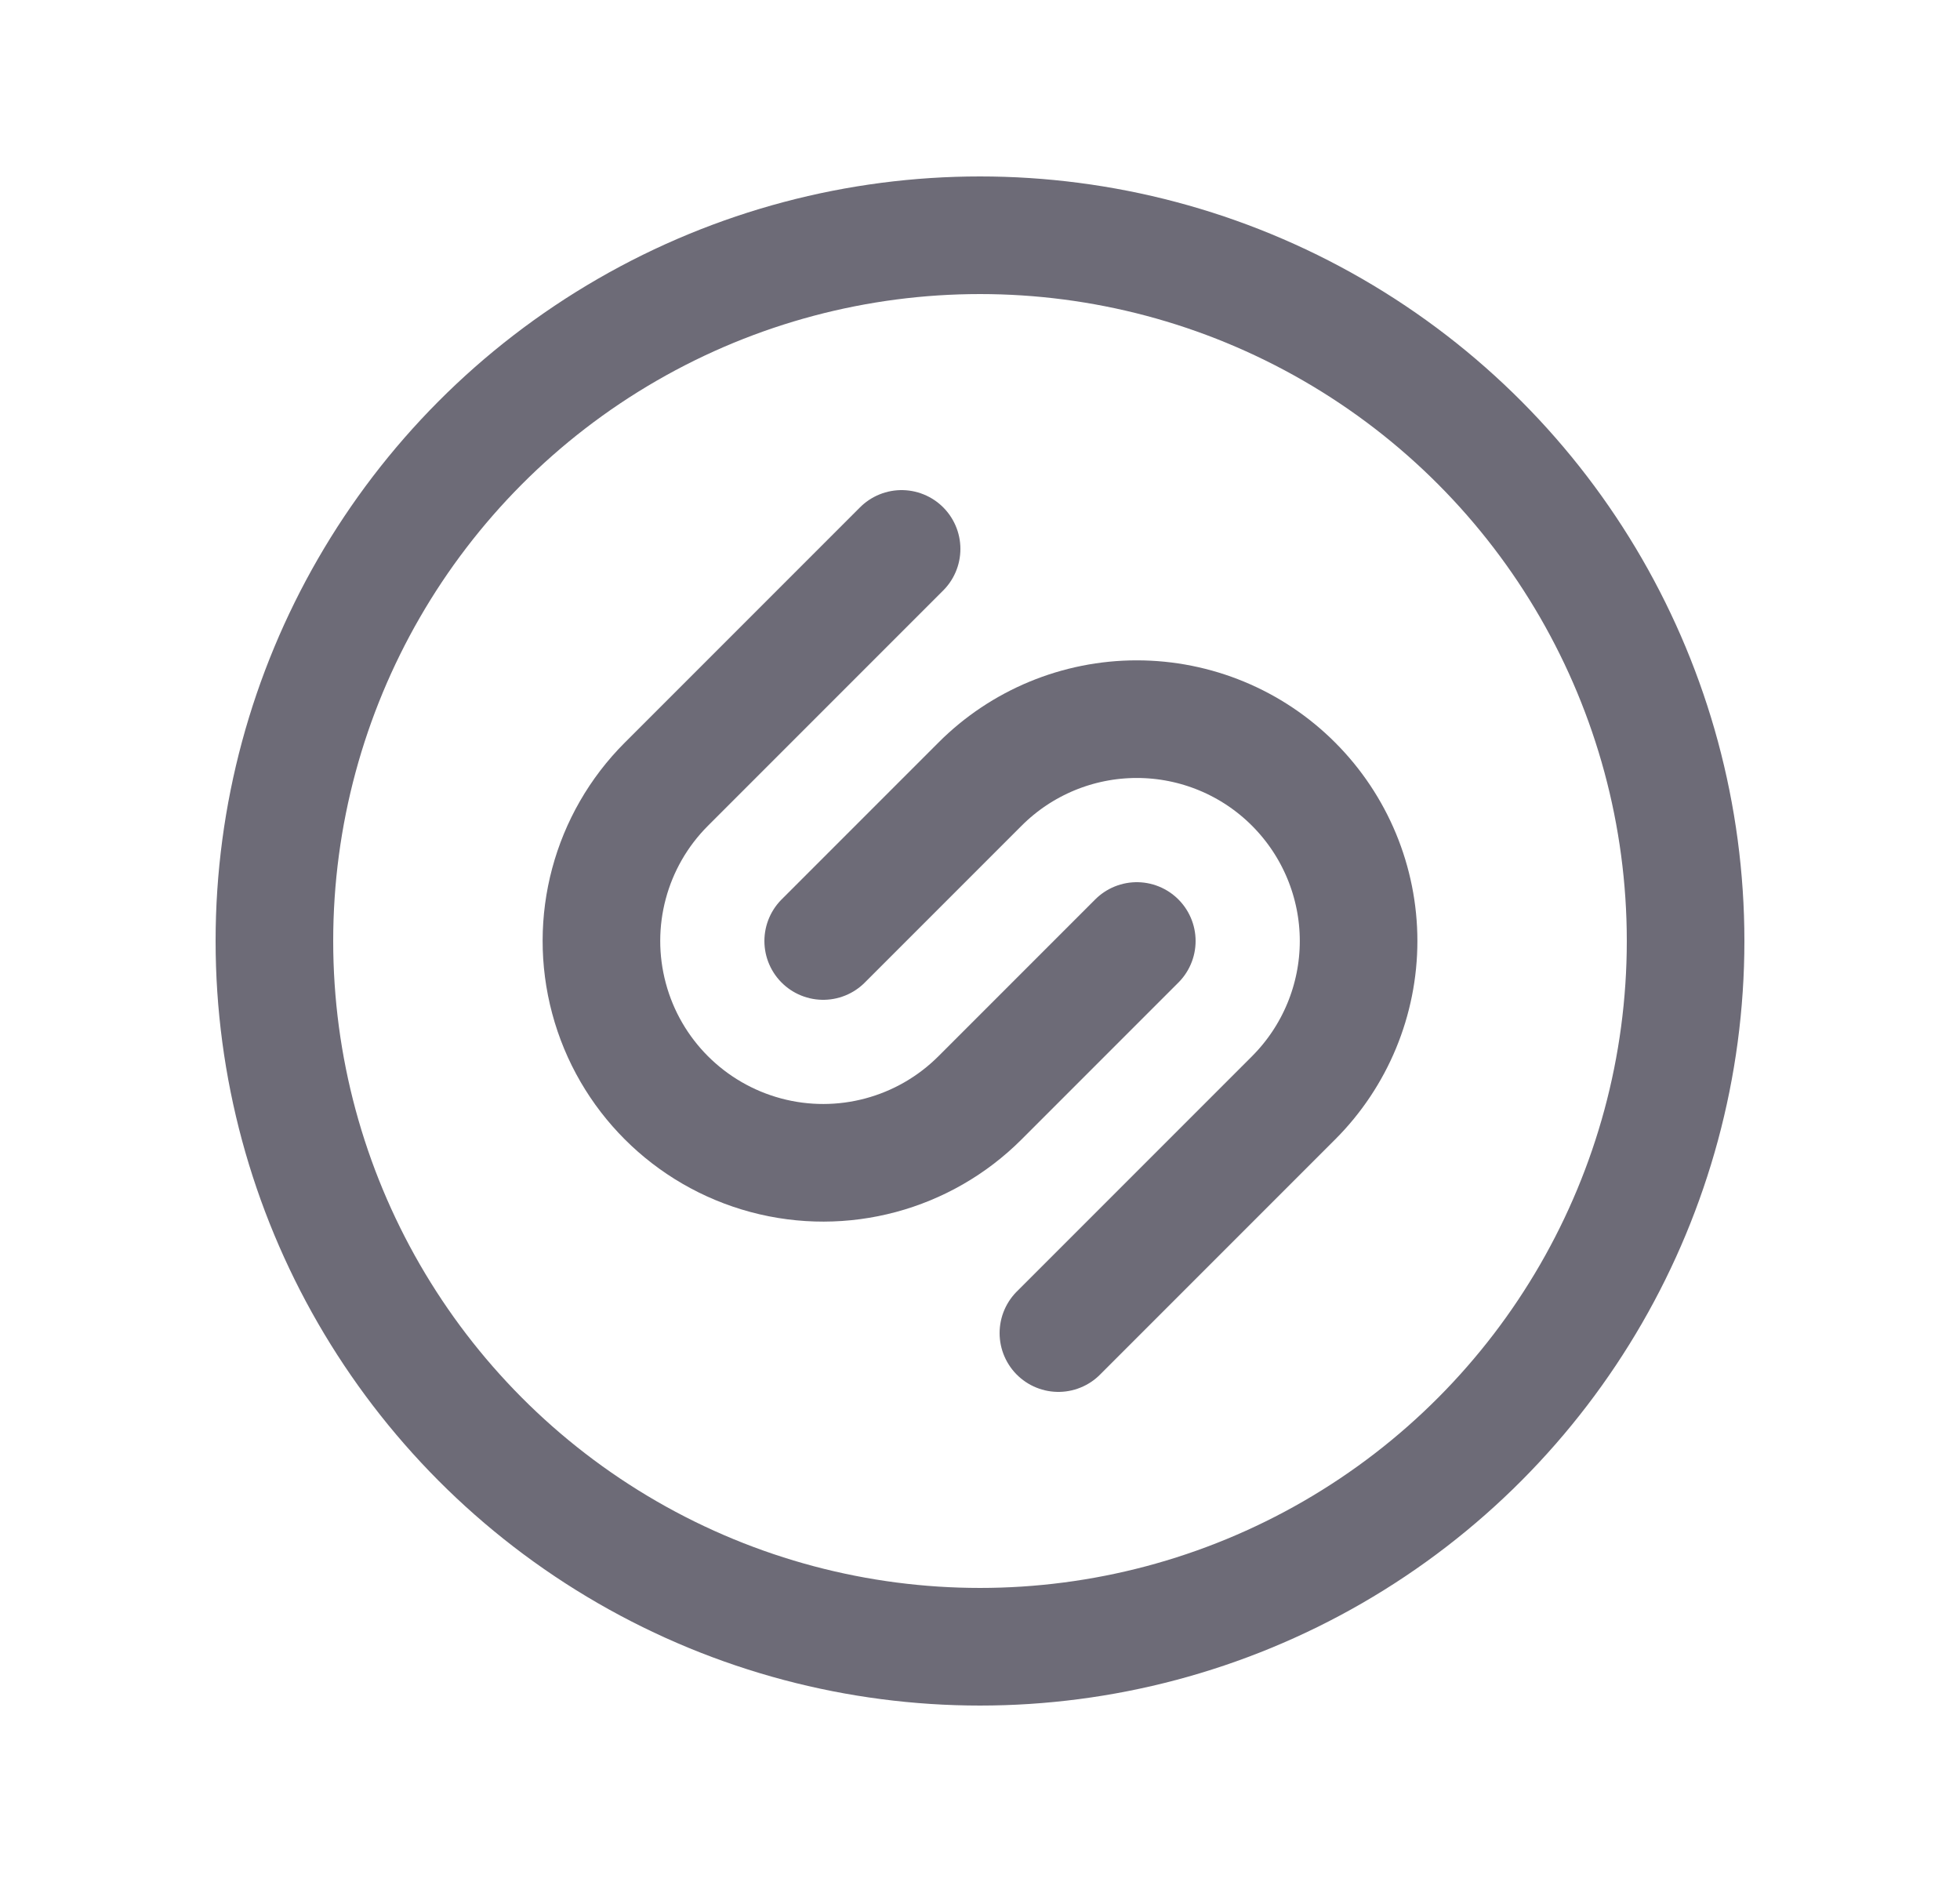 <svg width="25" height="24" viewBox="0 0 25 24" fill="none" xmlns="http://www.w3.org/2000/svg">
<path d="M10.5 12L12.5 10C13.03 9.469 13.75 9.171 14.5 9.171C15.25 9.171 15.97 9.469 16.5 10C17.03 10.53 17.329 11.25 17.329 12C17.329 12.75 17.03 13.47 16.5 14L13.5 17" stroke="#6D6B77" stroke-width="1.5" stroke-linecap="round" stroke-linejoin="round"/>
<path d="M14.5 12L12.5 14C11.786 14.714 10.744 14.994 9.768 14.732C8.792 14.47 8.029 13.708 7.768 12.732C7.506 11.756 7.785 10.714 8.5 10L11.5 7" stroke="#6D6B77" stroke-width="1.5" stroke-linecap="round" stroke-linejoin="round"/>
<circle cx="12.5" cy="12" r="9" stroke="#6D6B77" stroke-width="1.5" stroke-linecap="round" stroke-linejoin="round"/>
</svg>
